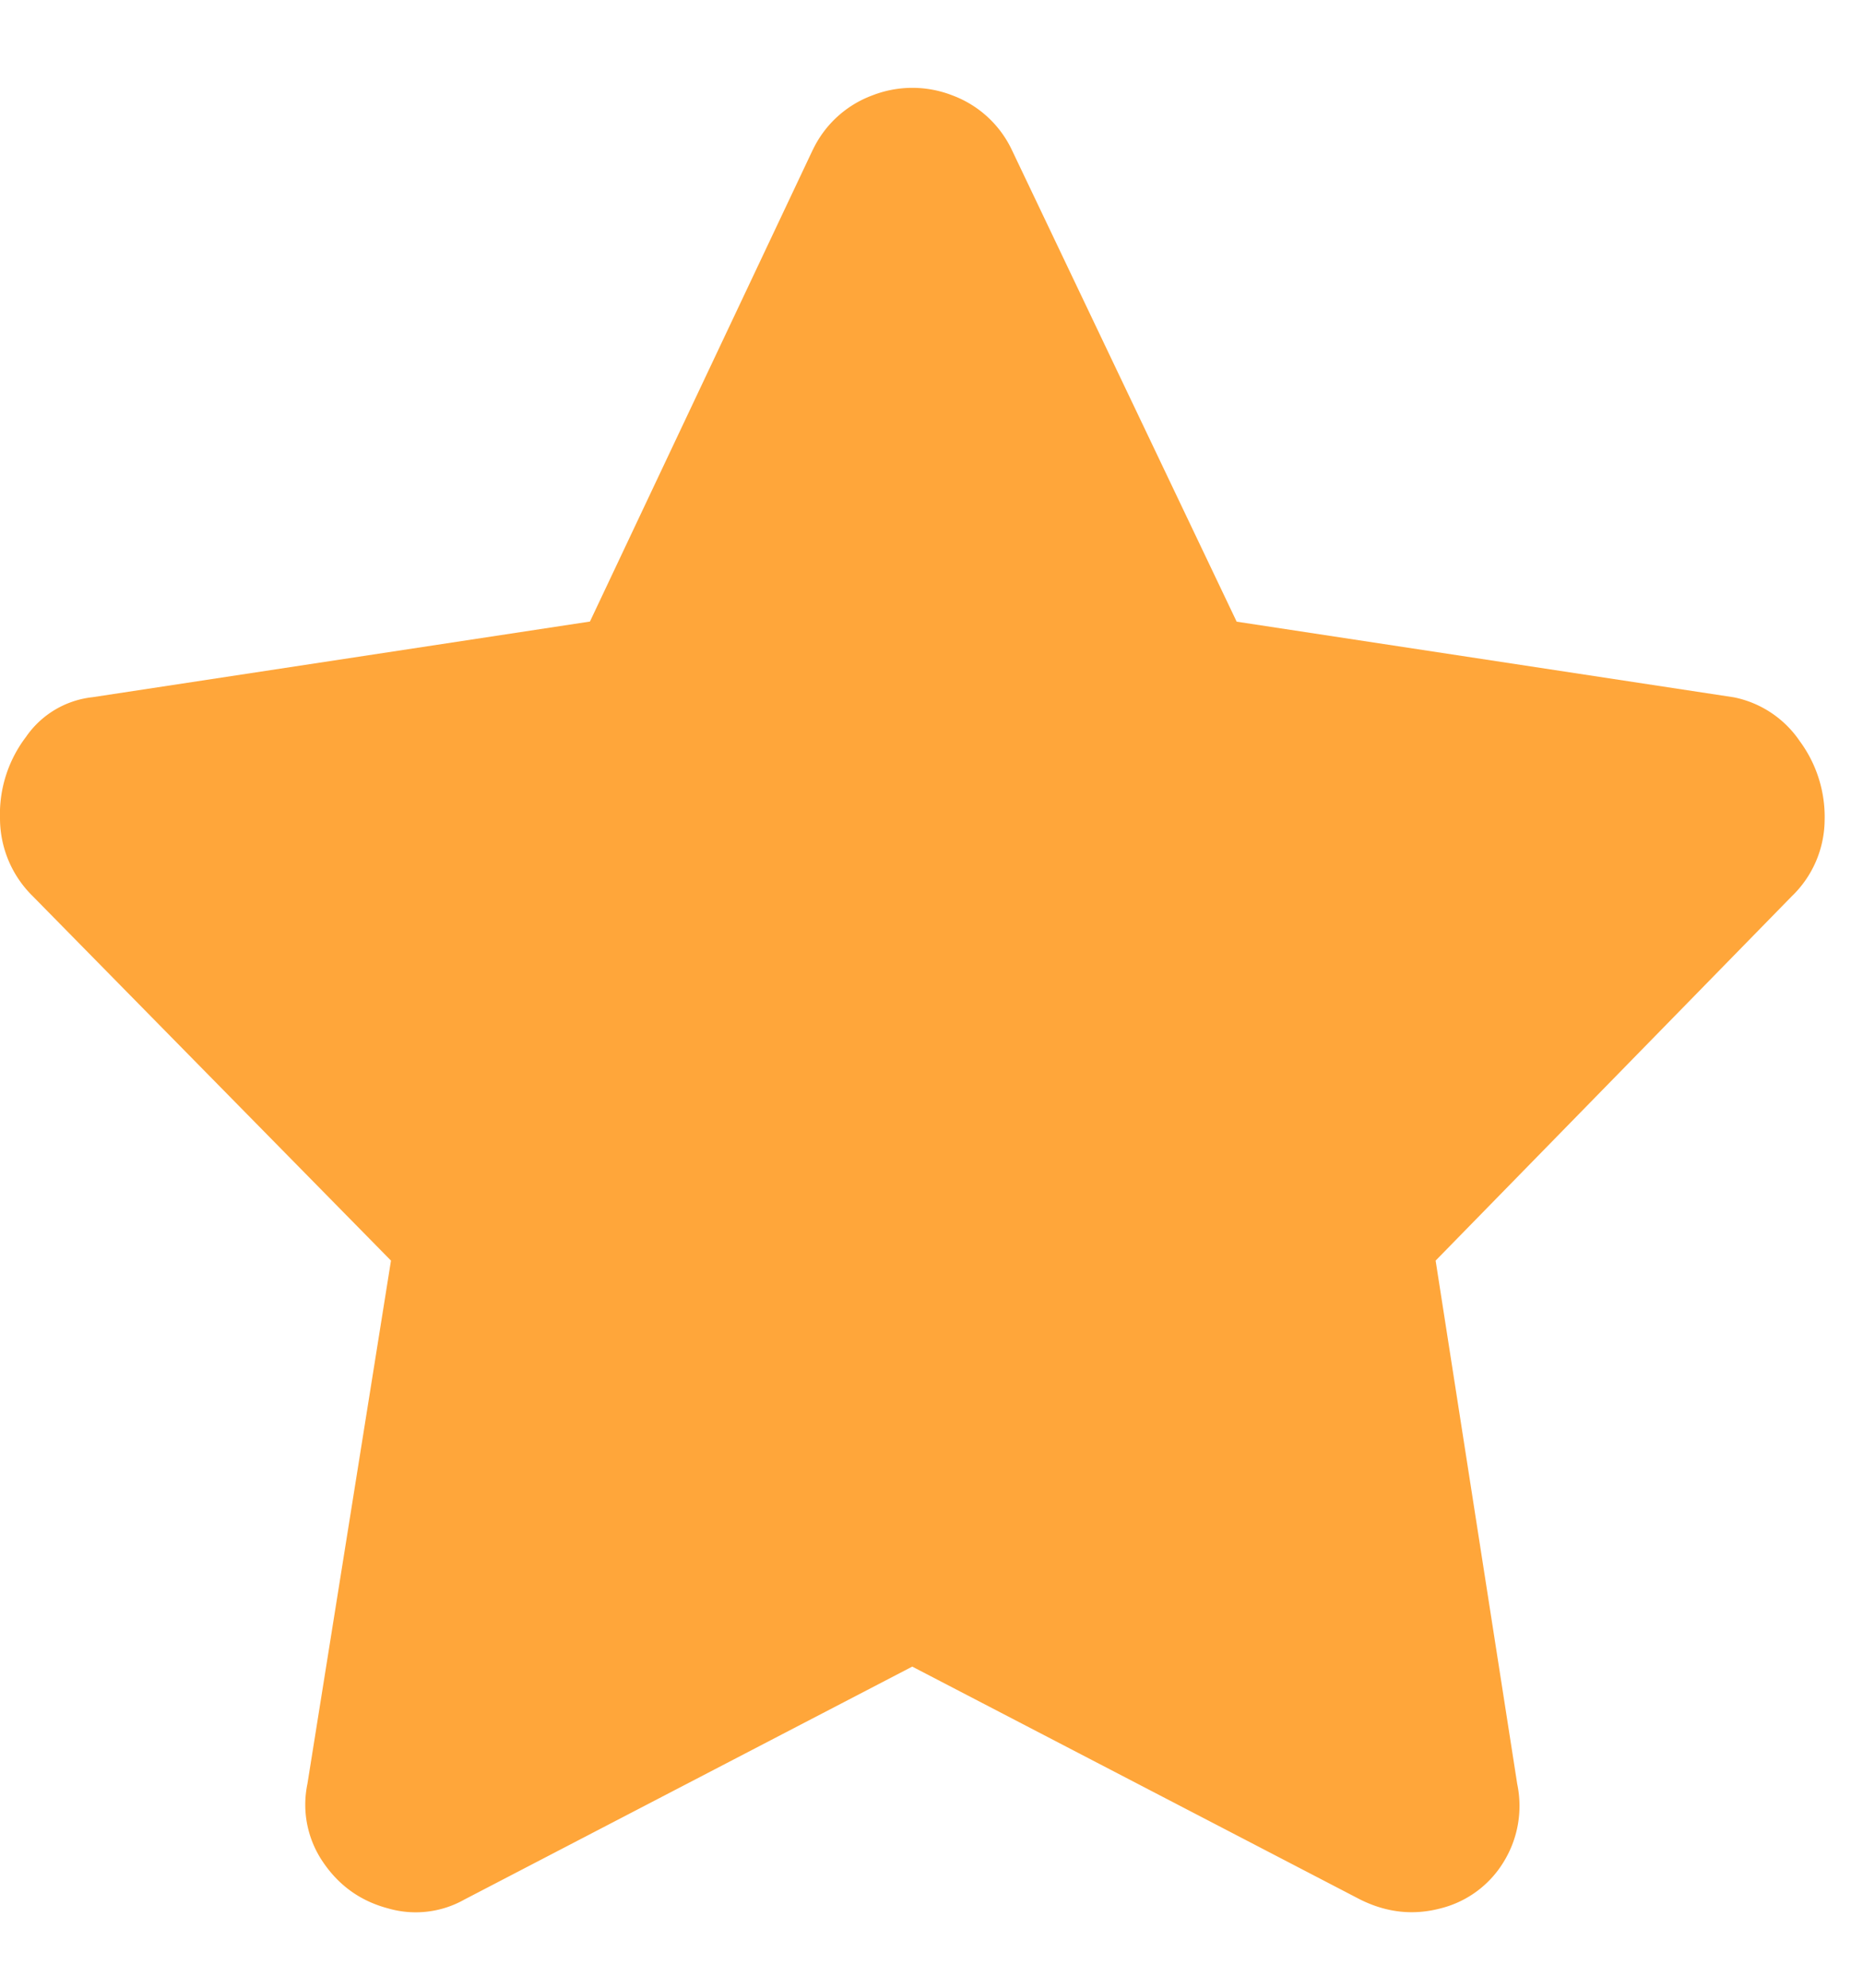 <svg width="15" height="16" fill="none" xmlns="http://www.w3.org/2000/svg"><path d="M6.544 1.206L4.75 5.003l-4.005.609a.748.748 0 00-.536.32A1.027 1.027 0 000 6.59a.879.879 0 00.265.625l2.883 2.932-.673 4.213a.818.818 0 00.129.633c.128.187.301.31.52.368a.799.799 0 00.617-.072l3.604-1.874 3.605 1.874c.214.107.43.13.649.072a.828.828 0 00.504-.368.859.859 0 00.113-.633l-.657-4.213 2.867-2.932a.86.86 0 00.265-.609 1.027 1.027 0 00-.2-.64.842.842 0 00-.53-.353l-4.004-.609-1.81-3.797a.862.862 0 00-.481-.44.884.884 0 00-.64 0 .862.862 0 00-.482.44z" fill="#FFA63A"/></svg>